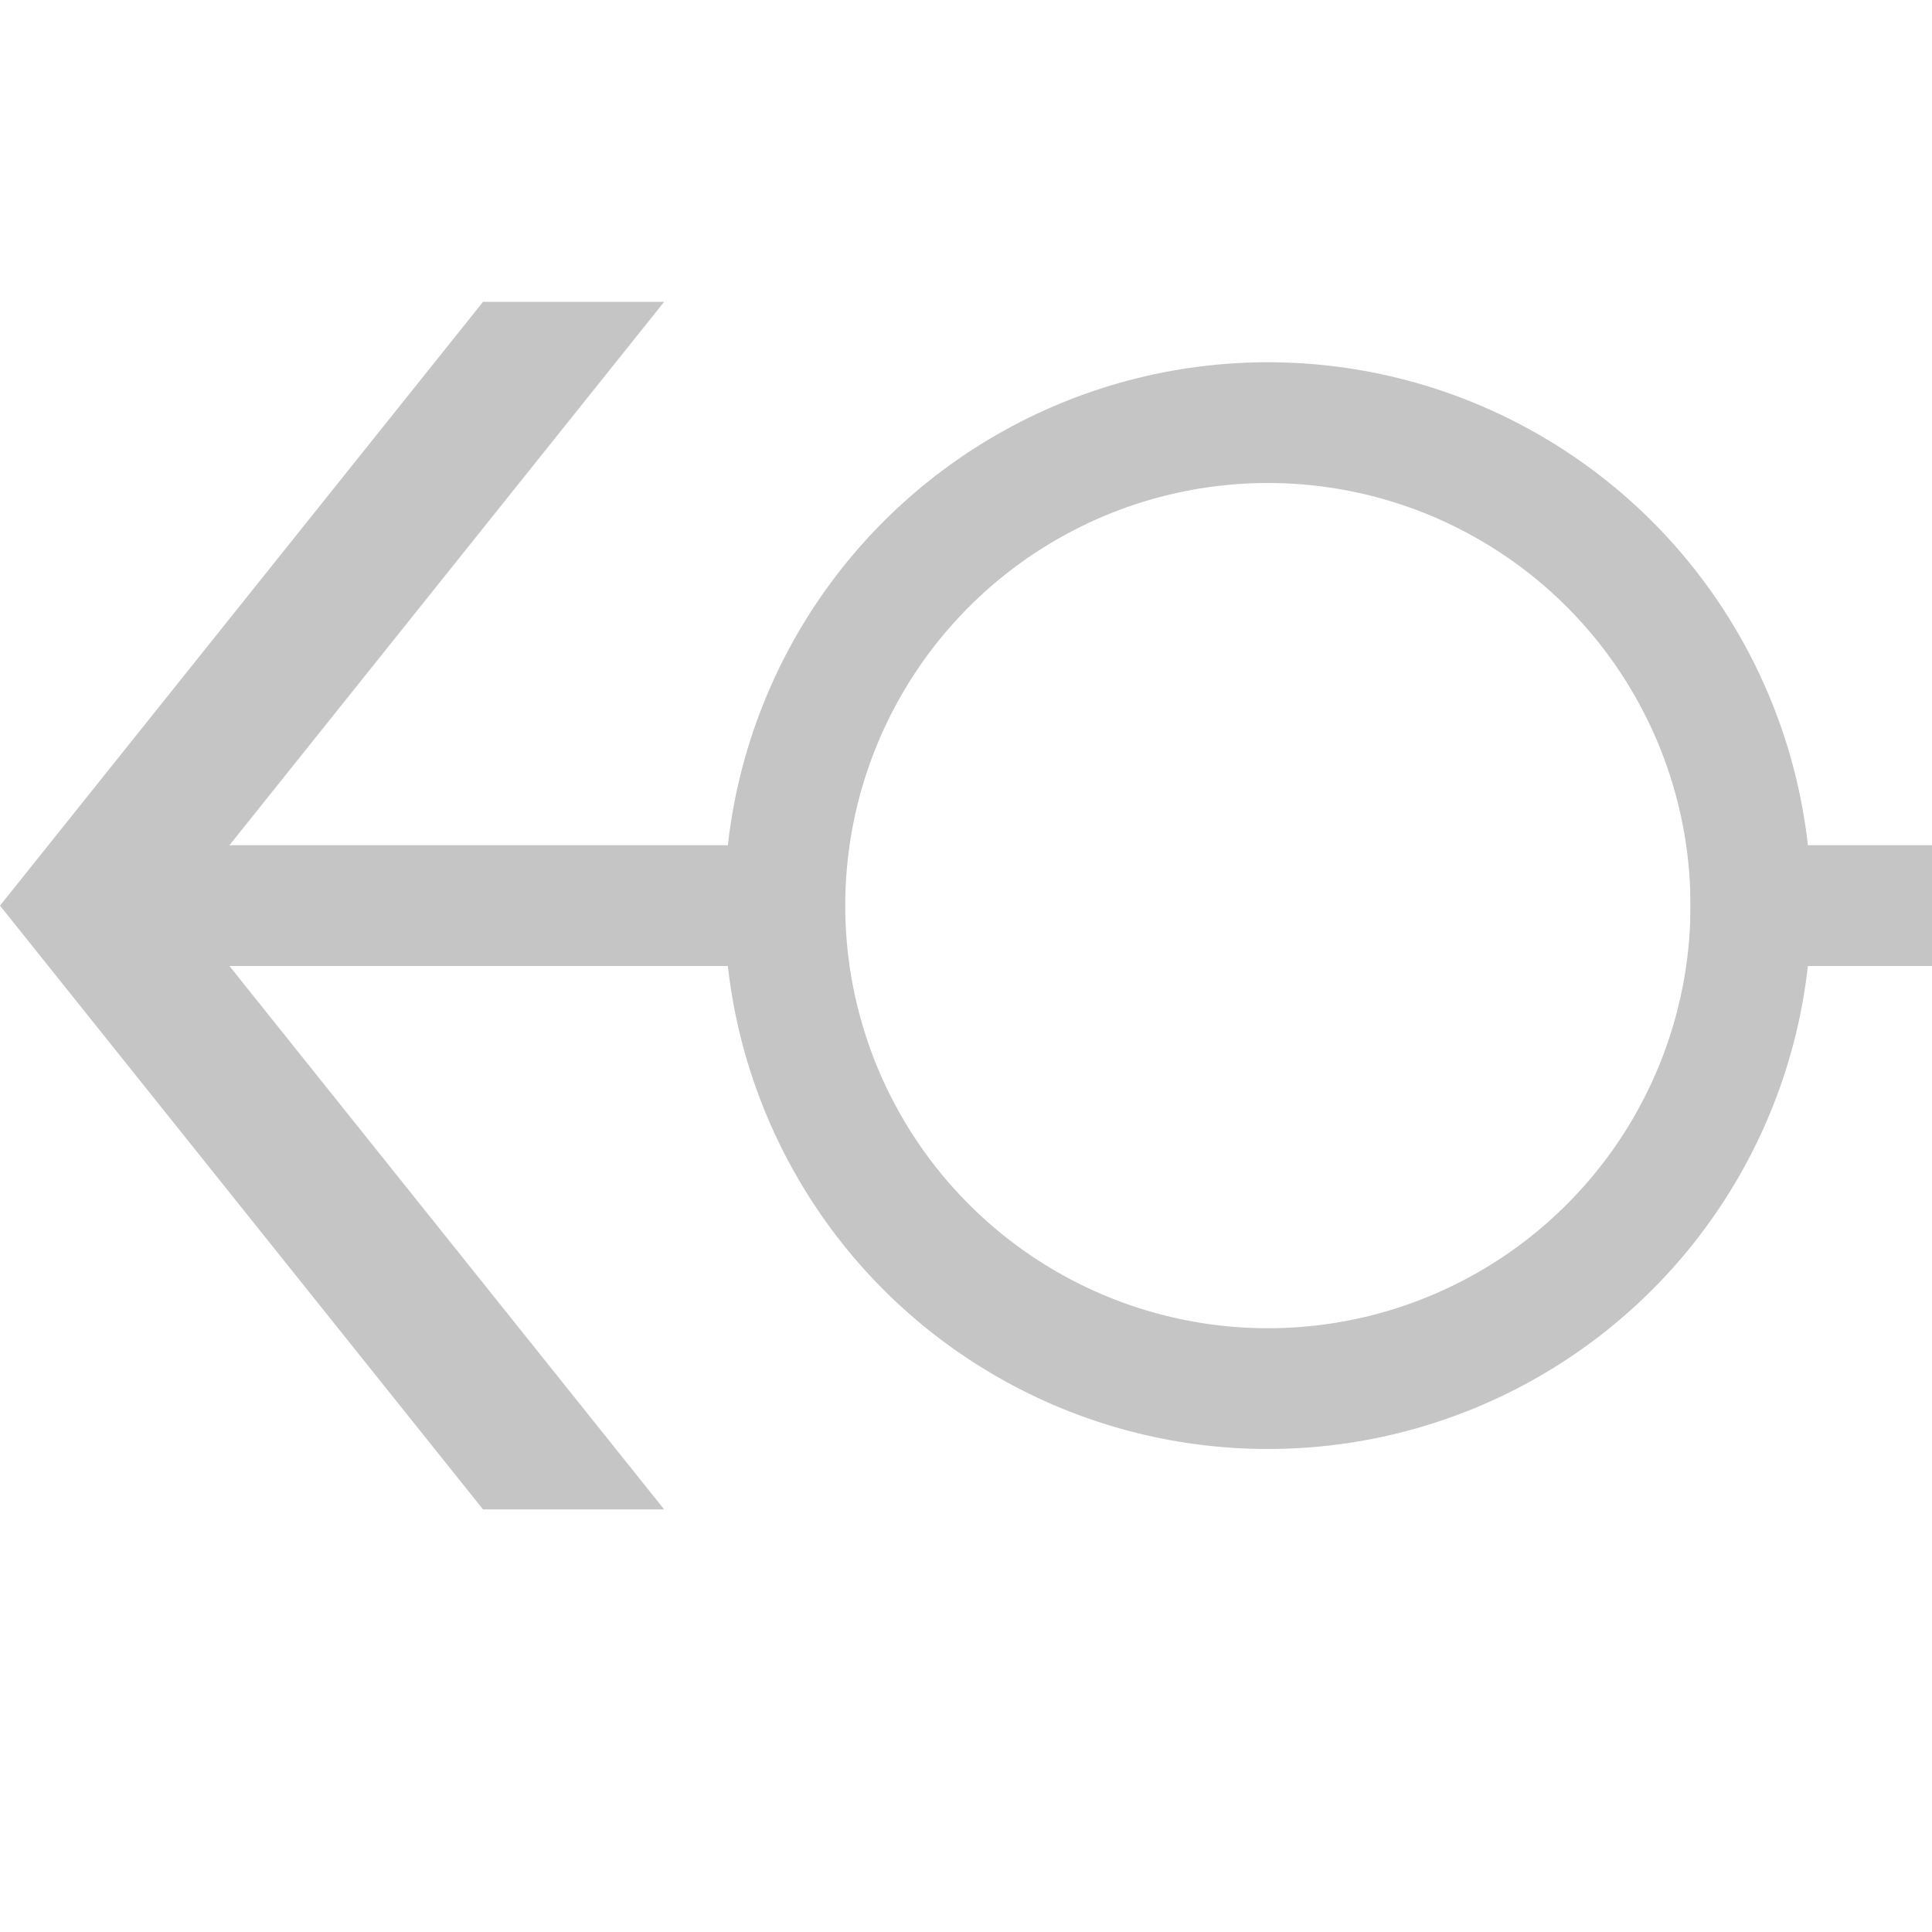 <svg xmlns="http://www.w3.org/2000/svg" width="16" height="16" fill="none" viewBox="0 0 16 16">
    <circle r="4" stroke="#C5C5C5" stroke-linejoin="bevel" transform="matrix(-1 0 0 1 10.5 7.5)"/>
    <path stroke="#C5C5C5" stroke-linejoin="bevel" d="M14 7.5h2"/>
    <path fill="#C5C5C5" d="M1.5 7.5l4-5H4l-4 5 4 5h1.5l-4-5z"/>
    <path stroke="#C5C5C5" stroke-linejoin="bevel" d="M6.5 7.5H1"/>
</svg>
